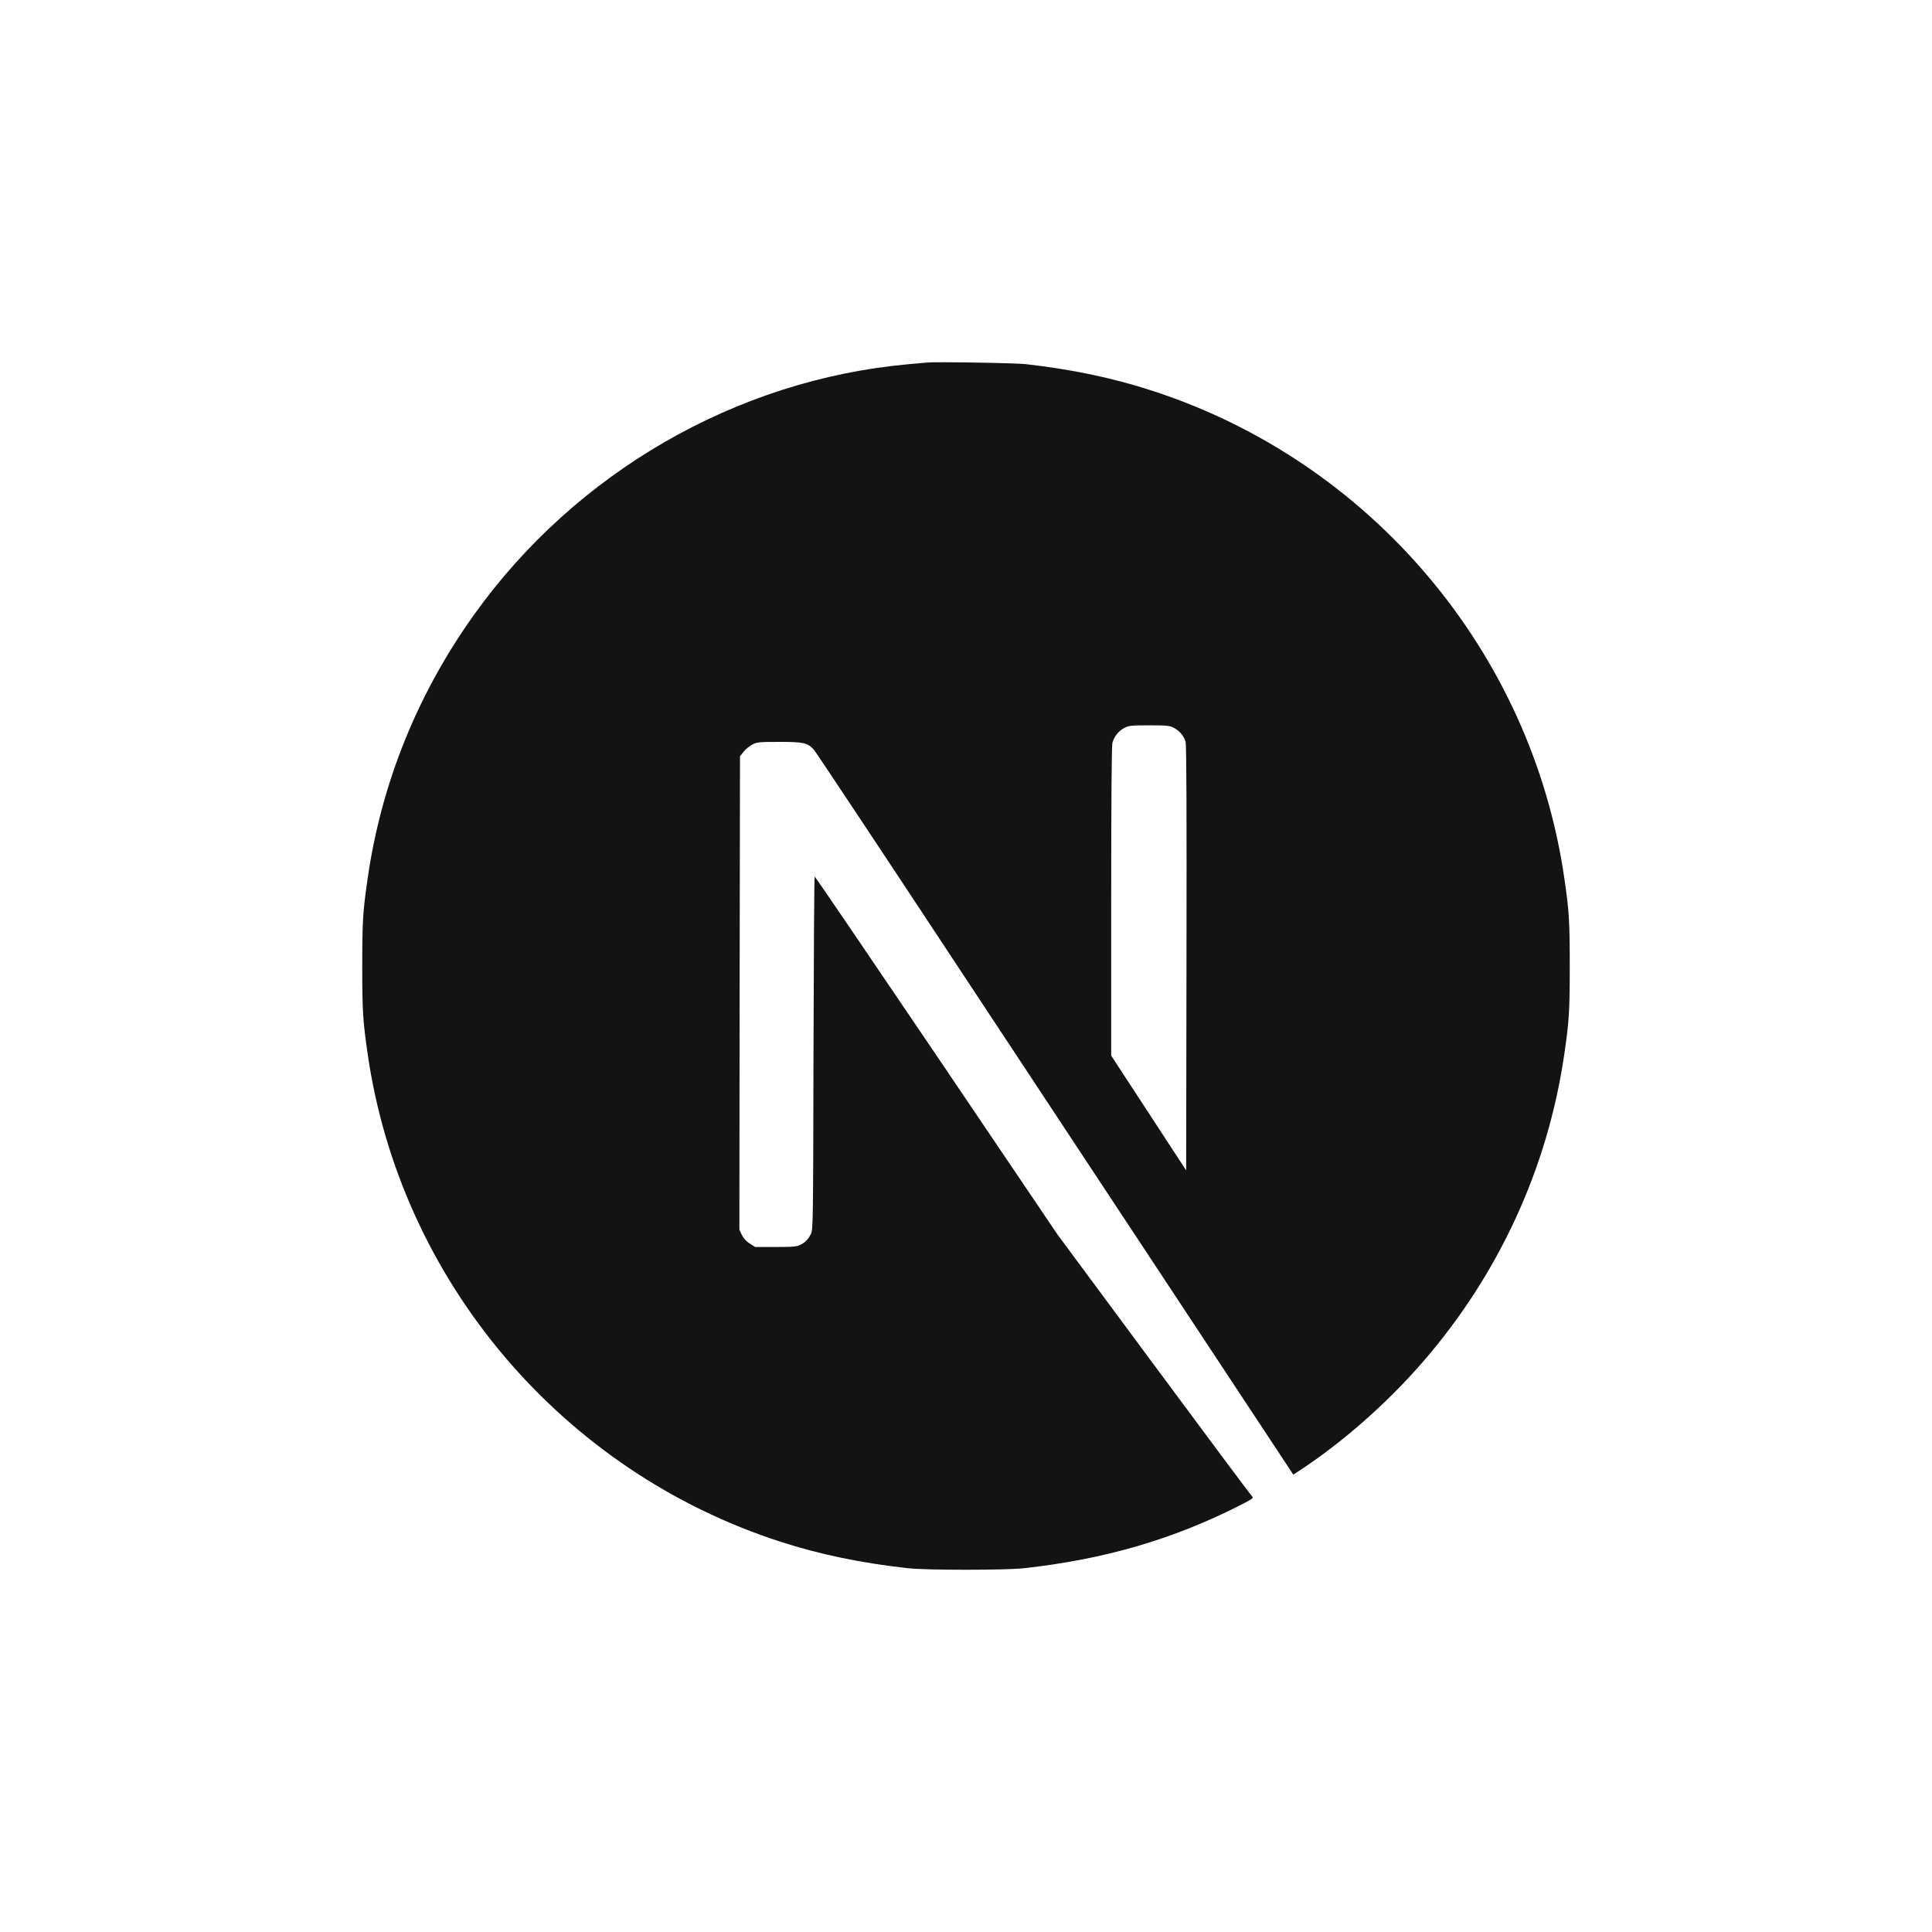 <svg width="64" height="64" viewBox="0 0 64 64" fill="none" xmlns="http://www.w3.org/2000/svg">
<path d="M31.287 12C30.994 12 30.771 12.002 30.69 12.011C30.604 12.02 30.33 12.046 30.084 12.066C24.403 12.578 19.081 15.643 15.71 20.354C13.834 22.973 12.633 25.944 12.18 29.092C12.02 30.19 12 30.515 12 32.004C12 33.493 12.02 33.818 12.18 34.917C13.267 42.427 18.612 48.736 25.861 51.074C27.16 51.493 28.528 51.778 30.084 51.95C30.69 52.017 33.31 52.017 33.916 51.95C36.602 51.653 38.878 50.988 41.122 49.843C41.466 49.667 41.533 49.62 41.486 49.581C41.455 49.557 39.988 47.591 38.229 45.214L35.03 40.894L31.023 34.964C28.817 31.703 27.003 29.037 26.987 29.037C26.972 29.032 26.956 31.668 26.948 34.885C26.937 40.519 26.933 40.745 26.862 40.879C26.761 41.07 26.682 41.148 26.518 41.234C26.393 41.297 26.284 41.308 25.693 41.308H25.016L24.837 41.195C24.725 41.125 24.635 41.027 24.575 40.91L24.493 40.734L24.501 32.895L24.513 25.053L24.634 24.901C24.696 24.818 24.829 24.713 24.923 24.662C25.083 24.584 25.146 24.576 25.822 24.576C26.62 24.576 26.753 24.607 26.96 24.834C27.019 24.897 29.189 28.165 31.785 32.102C34.414 36.087 37.044 40.07 39.676 44.053L42.843 48.85L43.003 48.744C44.423 47.822 45.924 46.508 47.112 45.14C49.642 42.235 51.273 38.693 51.82 34.916C51.98 33.818 52 33.493 52 32.004C52 30.515 51.98 30.19 51.82 29.091C50.733 21.581 45.388 15.271 38.139 12.934C36.86 12.519 35.5 12.234 33.975 12.062C33.693 12.033 32.169 12.001 31.287 12ZM38.068 24.028C38.647 24.028 38.749 24.037 38.878 24.107C39.066 24.2 39.218 24.38 39.273 24.568C39.304 24.669 39.312 26.843 39.304 31.742L39.293 38.771L38.053 36.871L36.81 34.971V29.861C36.81 26.558 36.825 24.701 36.849 24.611C36.911 24.392 37.048 24.22 37.236 24.118C37.396 24.036 37.454 24.028 38.068 24.028Z" fill="#131315"/>
</svg>
